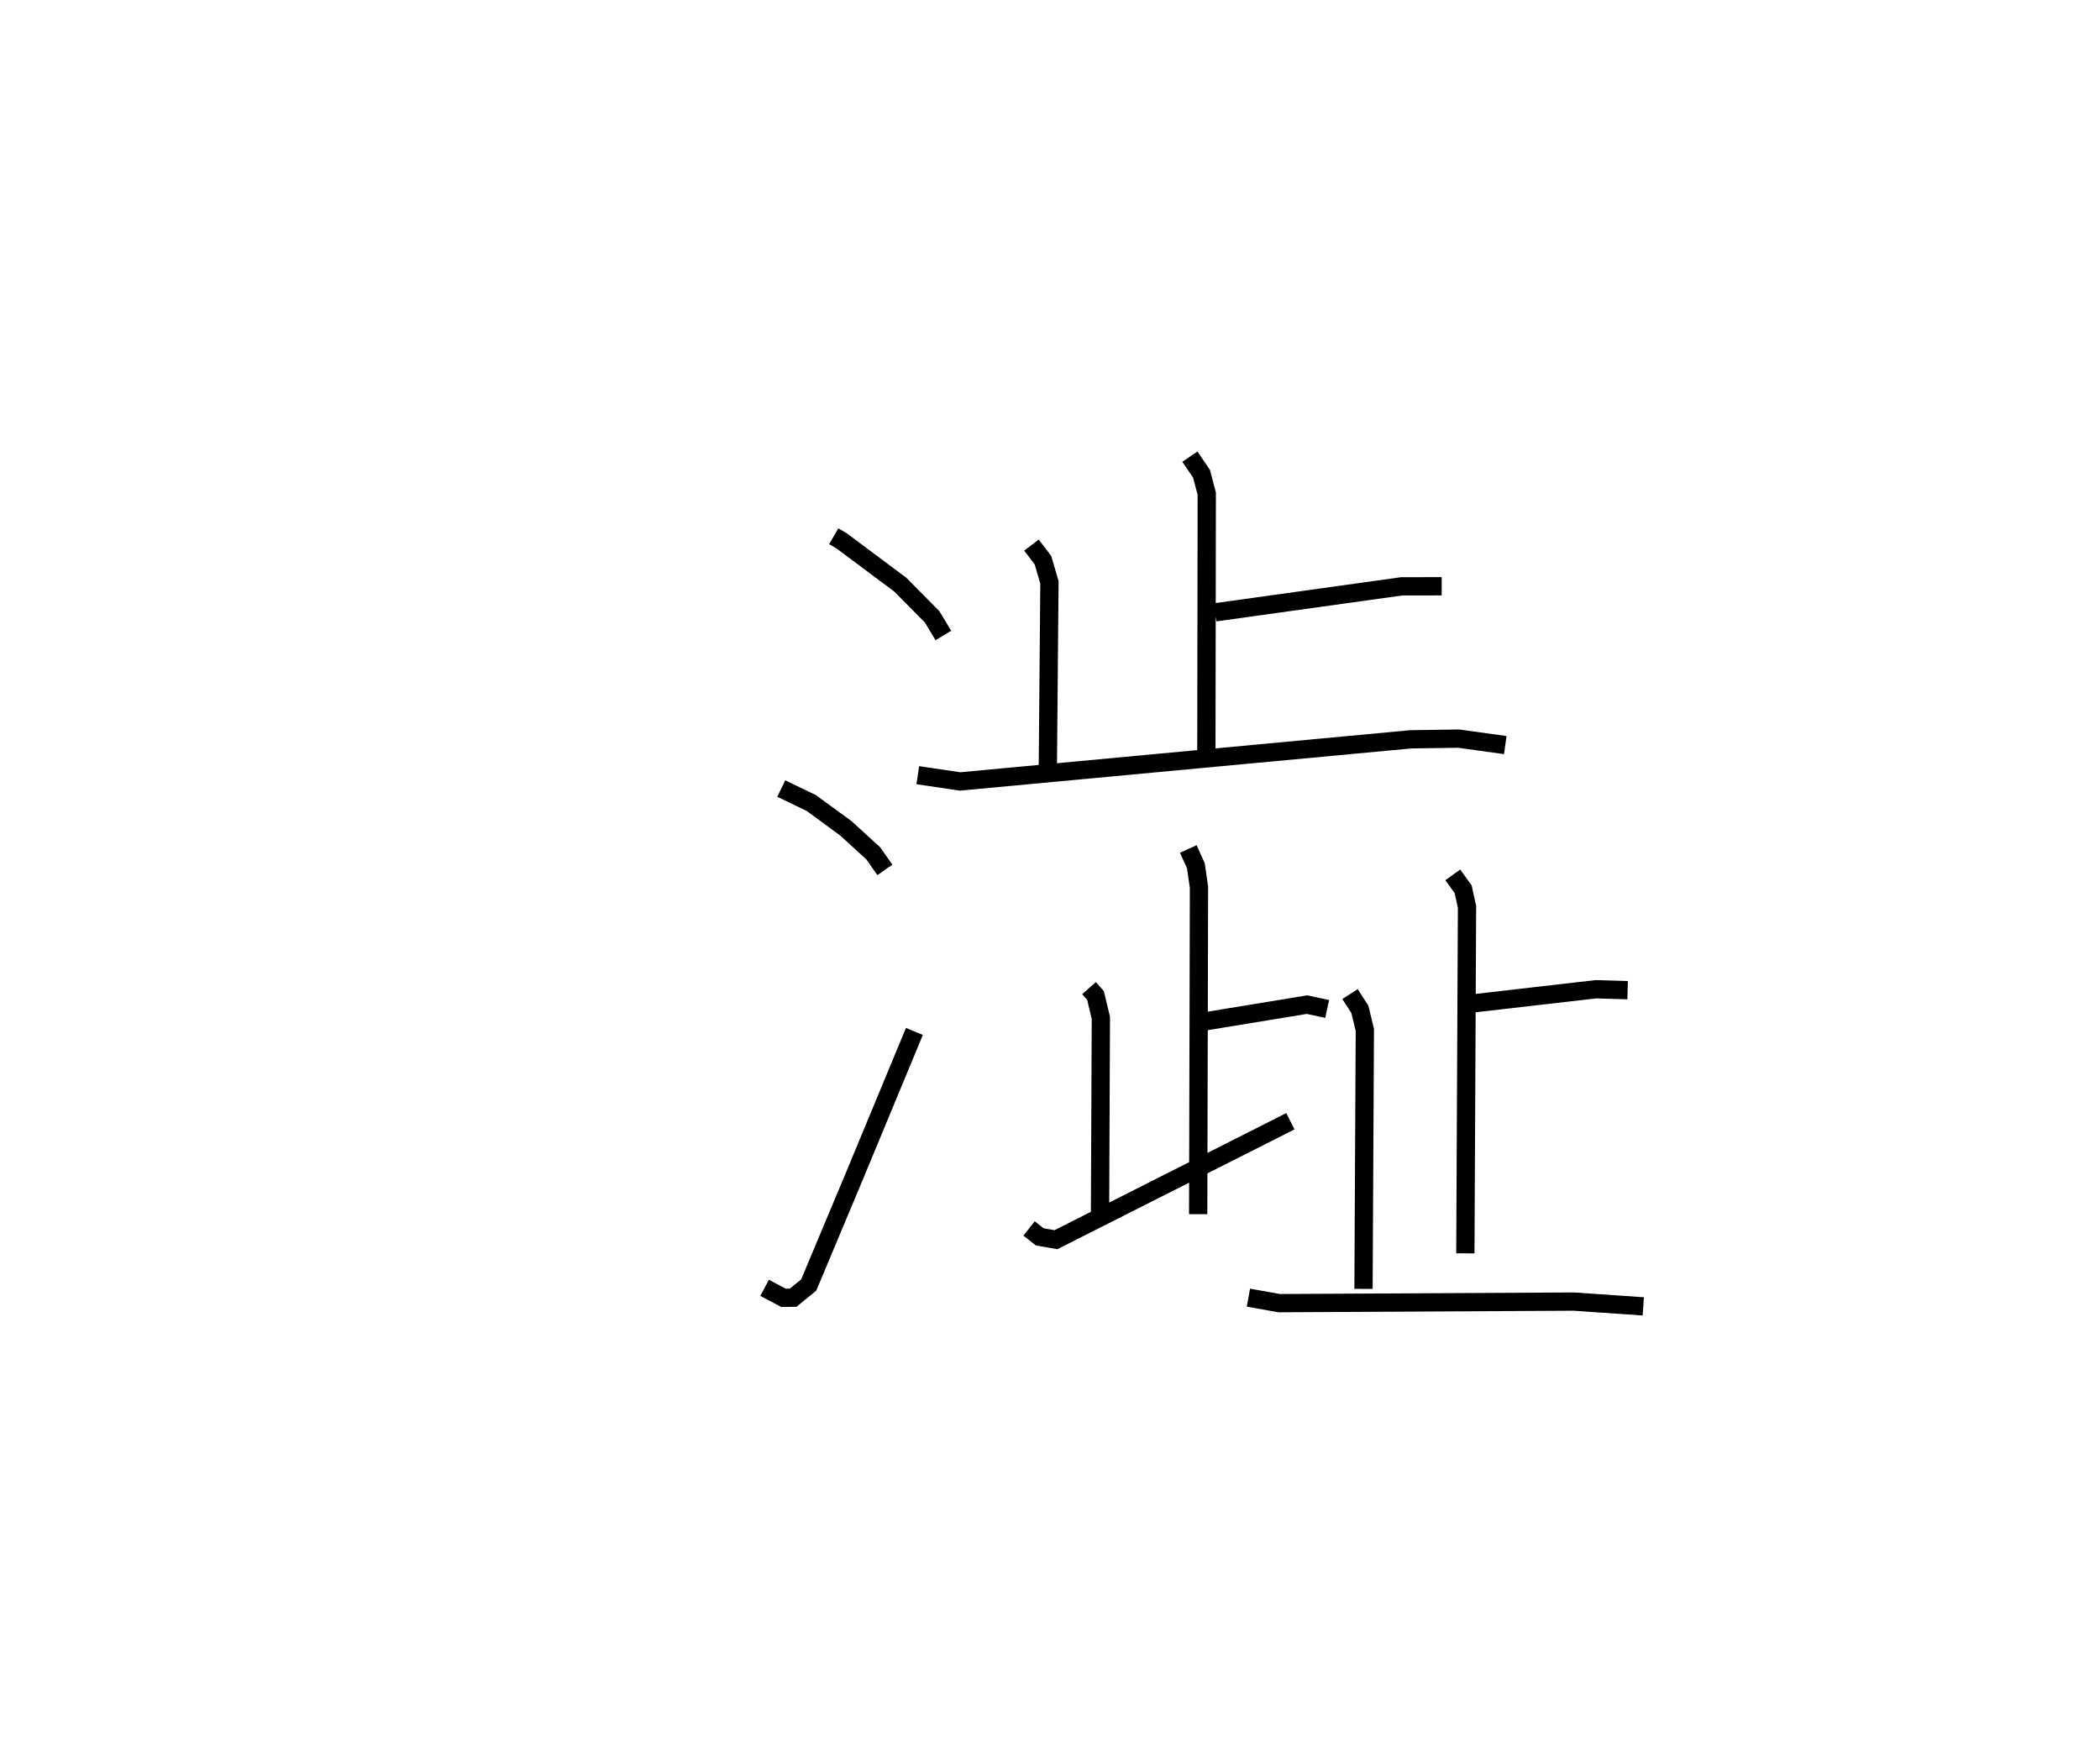 <?xml version="1.0" encoding="utf-8" ?>
<svg baseProfile="full" height="96.516" version="1.1" width="114.955" xmlns="http://www.w3.org/2000/svg" xmlns:ev="http://www.w3.org/2001/xml-events" xmlns:xlink="http://www.w3.org/1999/xlink"><defs /><rect fill="white" height="96.516" width="114.955" x="0" y="0" /><path d="M25,26.598 m0.0,0.0 m20.639,2.76 l0.419,0.242 3.222,2.405 l1.745,1.764 0.615,1.022 m-8.874,8.378 l1.647,0.793 1.894,1.388 l1.498,1.37 0.633,0.904 m-6.582,22.877 l1.034,0.55 0.529,-0.008 l0.851,-0.694 2.544,-6.07 l3.241,-7.813 m16.462,-22.943 l10.213,-1.424 2.189,-0.003 m-13.784,-7.096 l0.635,0.932 0.289,1.094 l-0.023,14.811 m-9.574,-11.995 l0.63,0.826 0.355,1.214 l-0.088,10.147 m-7.118,0.408 l2.314,0.344 24.672,-2.307 l2.62,-0.038 2.553,0.354 m-16.717,15.171 l4.696,-0.77 1.167,-0.193 l1.104,0.239 m-7.602,-8.76 l0.414,0.917 0.171,1.182 l-0.044,17.895 m-5.975,-12.376 l0.354,0.401 0.294,1.227 l-0.046,10.682 m-3.884,0.847 l0.581,0.459 0.888,0.157 l12.835,-6.485 m9.422,-6.385 l7.3,-0.841 1.739,0.051 m-9.57,-6.314 l0.565,0.786 0.213,0.969 l-0.091,18.966 m-6.313,-14.193 l0.54,0.838 0.271,1.126 l-0.073,14.174 m-6.3,0.48 l1.687,0.302 16.122,-0.086 l3.806,0.262 " fill="none" stroke="black" stroke-width="1" /></svg>